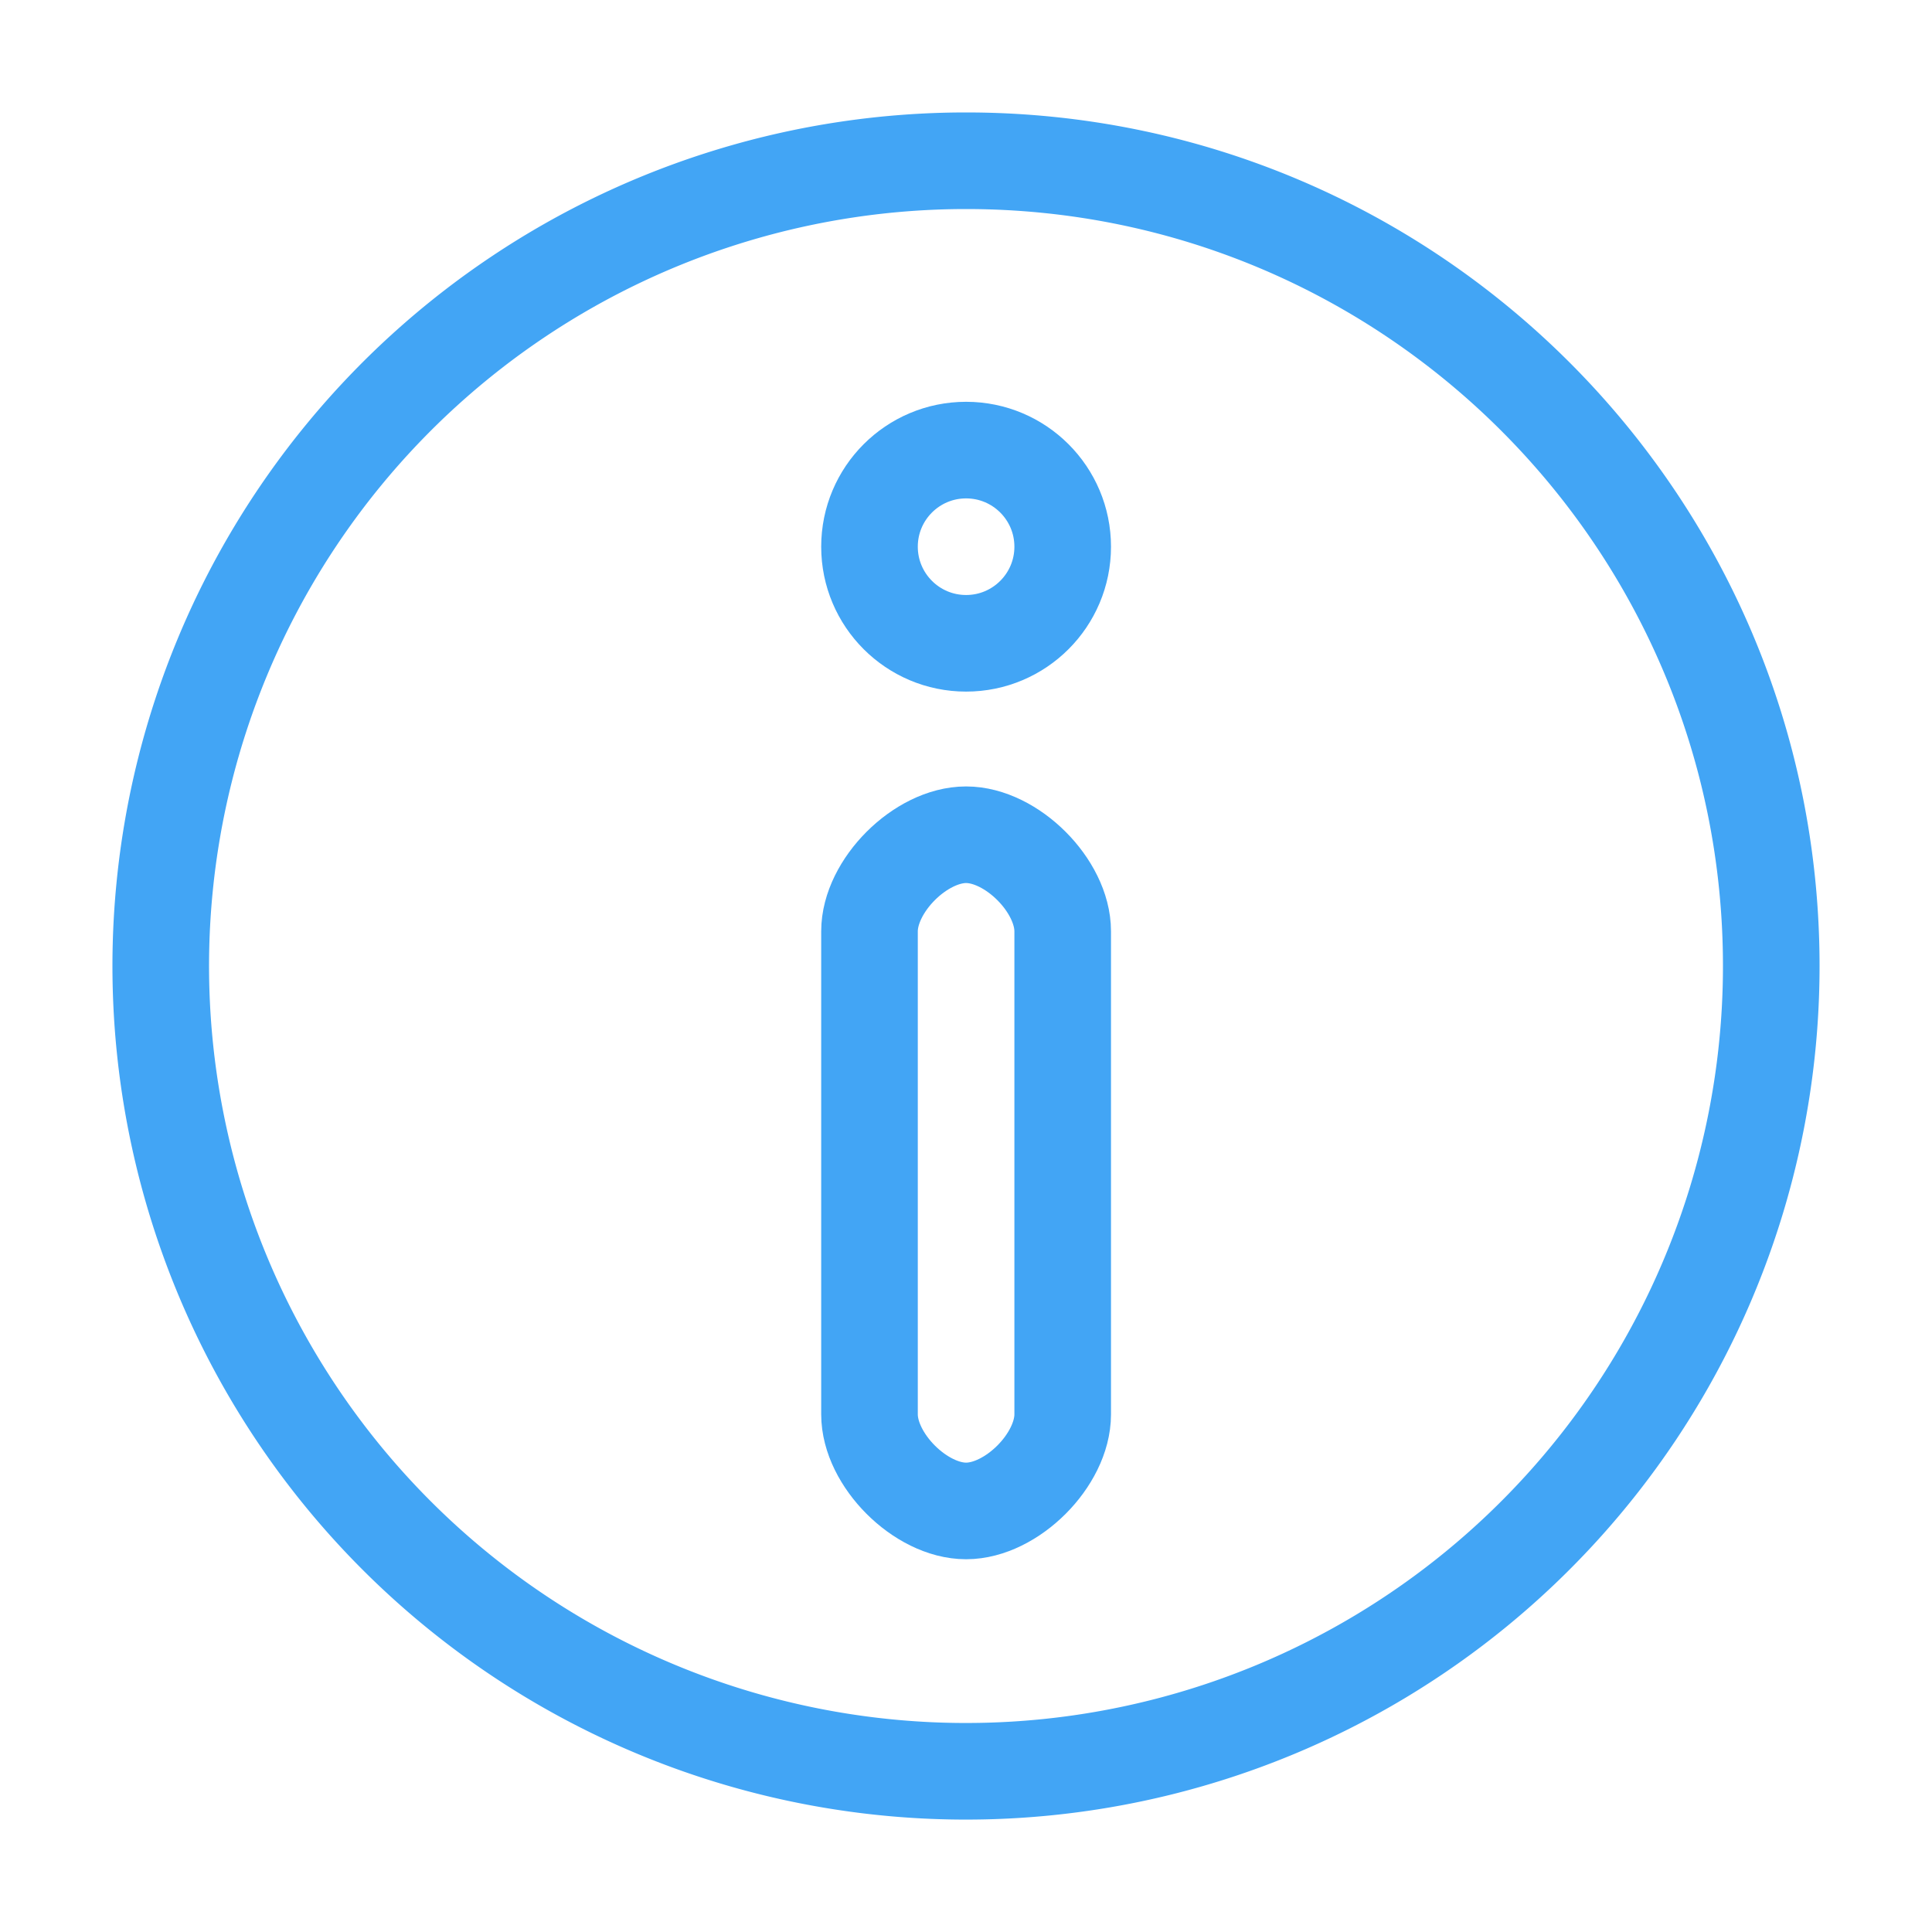 <svg xmlns="http://www.w3.org/2000/svg" width="100" height="100">
    <g fill="none" stroke="#42a5f5" stroke-width="5">
        <path d="M50 8.32a41.681 41.681 0 1 0 15.95 80.19A41.681 41.681 0 0 0 91.68 50C91.68 26.98 73.02 8.32 50 8.32Z"/>
        <path stroke-linecap="round" stroke-linejoin="round" d="M45.005 73.206v-25c0-2.357 2.643-5 5-5s5 2.643 5 5v25c0 2.357-2.643 5-5 5s-5-2.643-5-5z" paint-order="fill markers stroke"/>
        <circle cx="50.005" cy="28.297" r="5" stroke-linecap="round" stroke-linejoin="round" paint-order="fill markers stroke"/>
    </g>
</svg>
